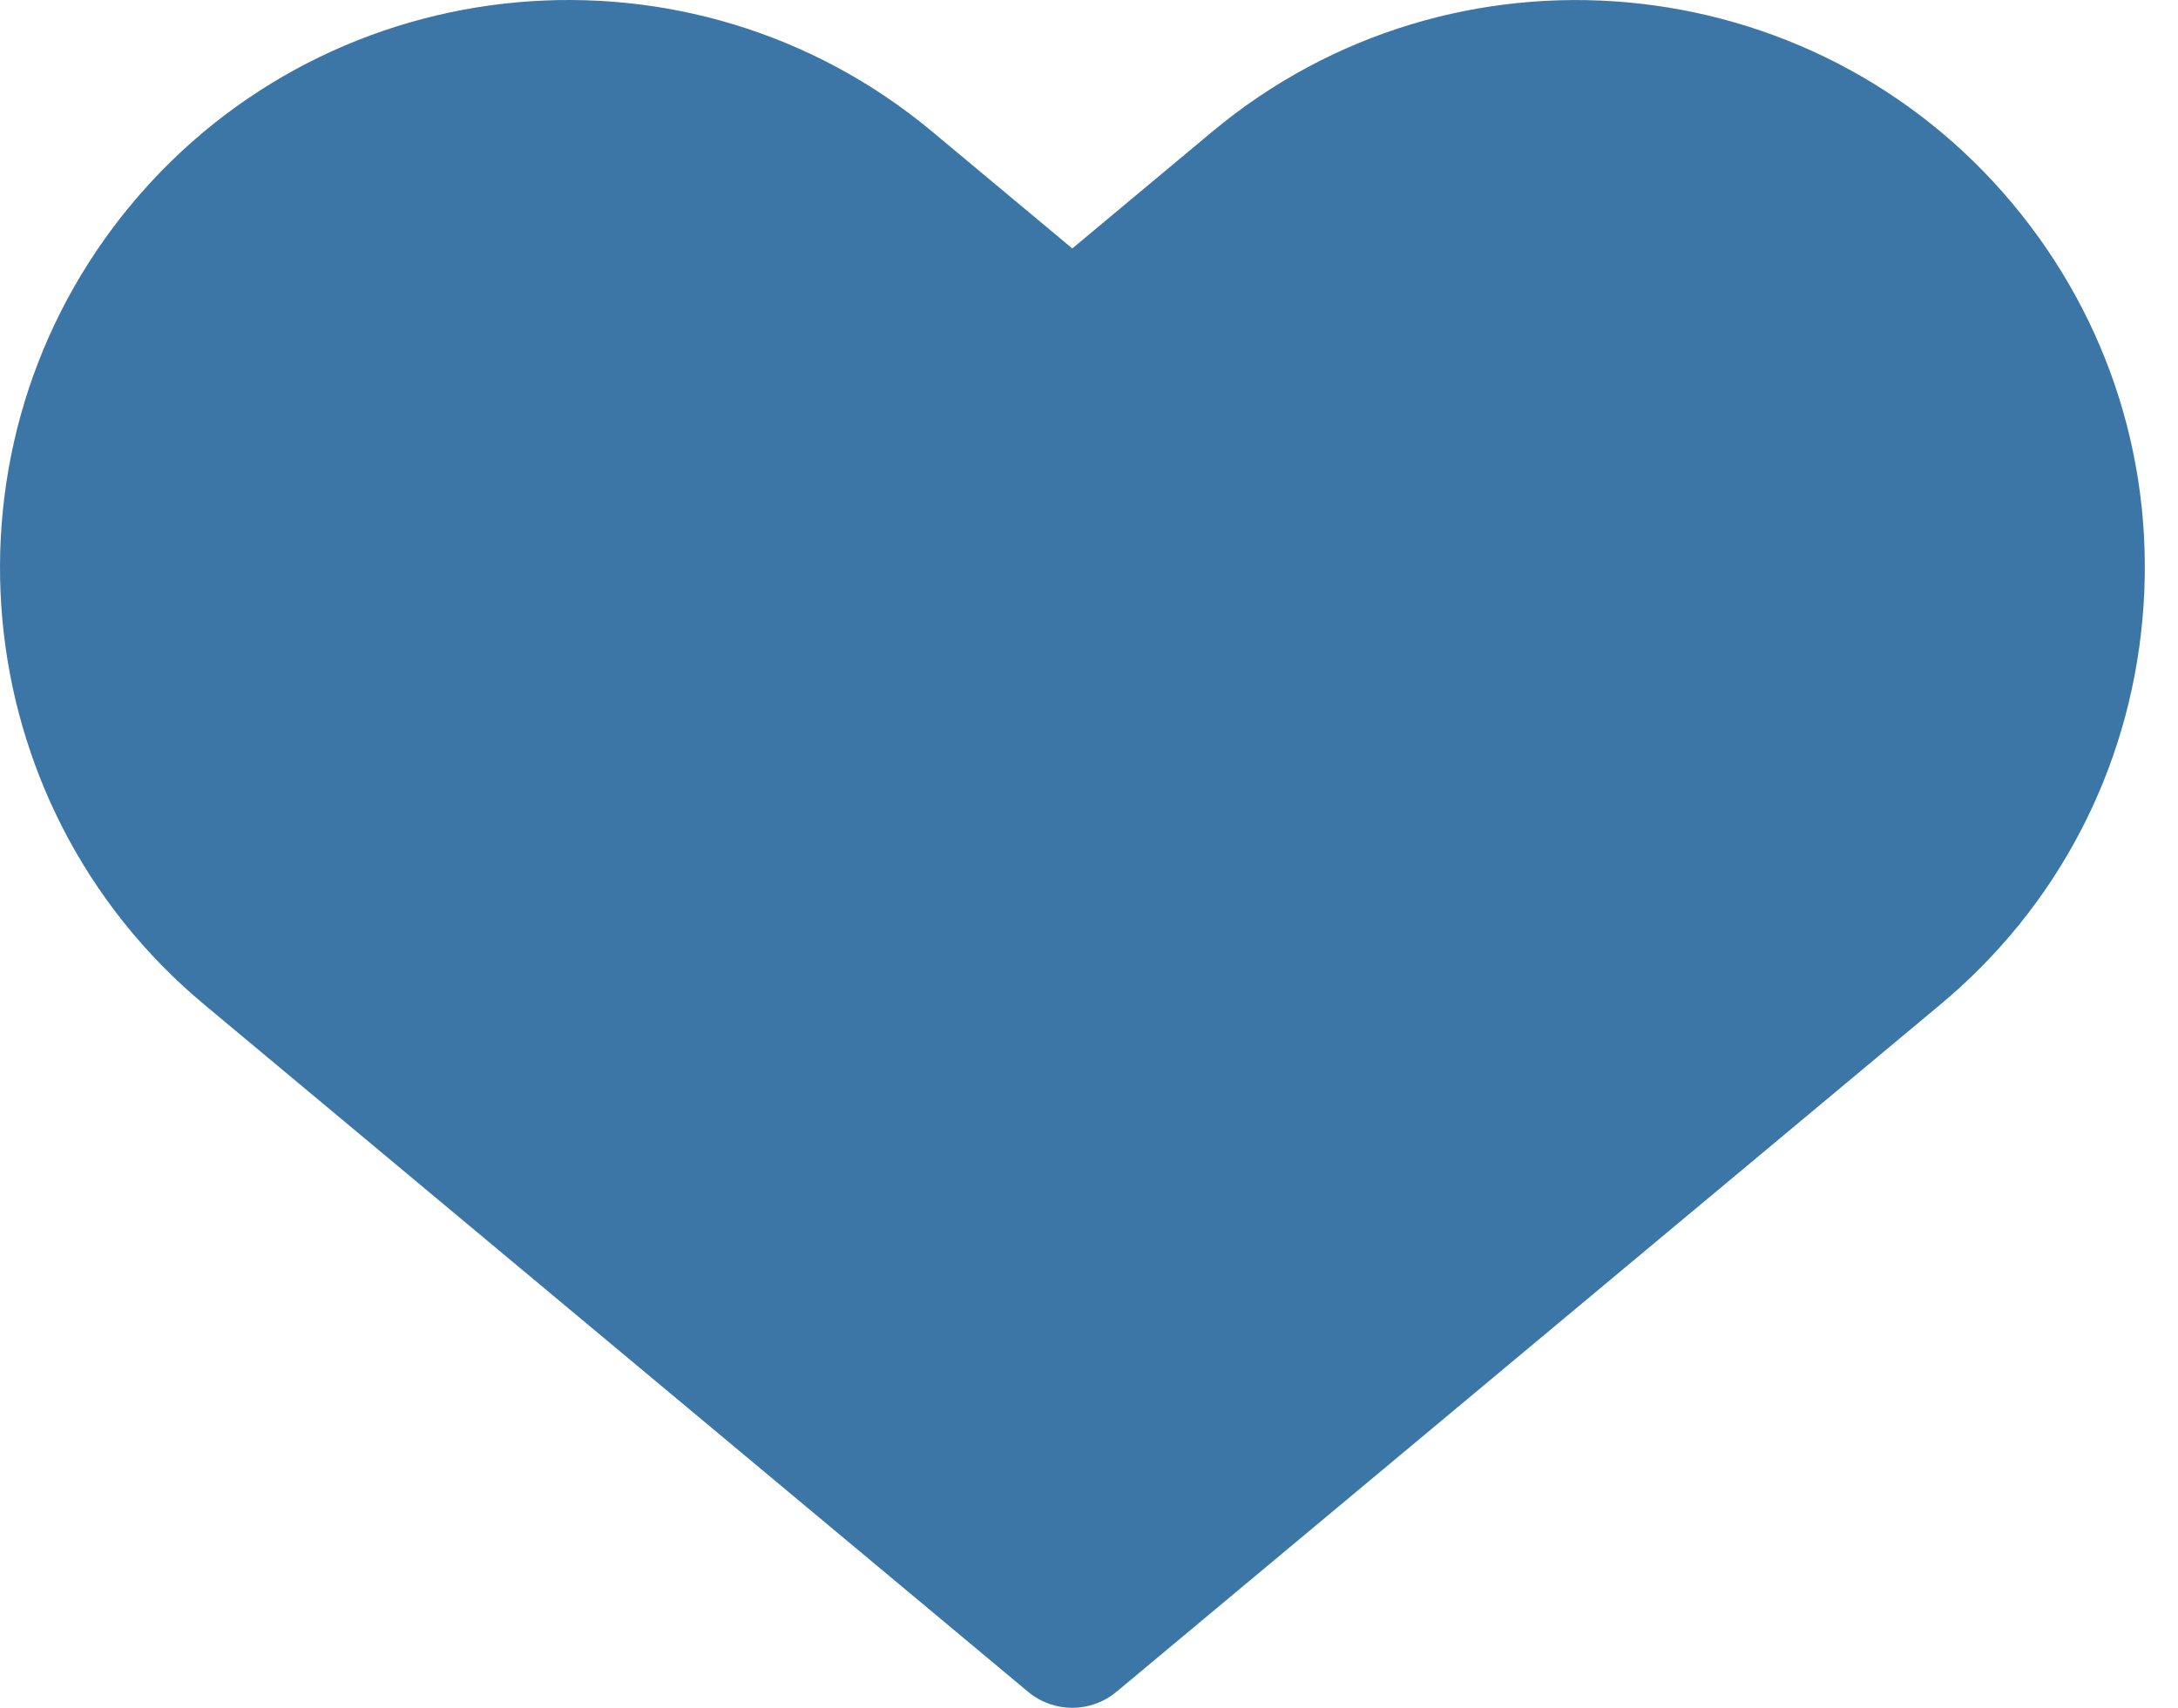 <?xml version="1.0" encoding="UTF-8"?>
<svg width="51px" height="40px" viewBox="0 0 51 40" version="1.1" xmlns="http://www.w3.org/2000/svg" xmlns:xlink="http://www.w3.org/1999/xlink">
    <!-- Generator: sketchtool 55.2 (78181) - https://sketchapp.com -->
    <title>0DE86846-4EB9-4E0A-A6D1-C334737627BB</title>
    <desc>Created with sketchtool.</desc>
    <g id="Page-1" stroke="none" stroke-width="1" fill="none" fill-rule="evenodd">
        <g id="About-us-alt" transform="translate(-695, -1175)" fill="#3C76A6">
            <g id="Group-19" transform="translate(695, 1175)">
                <path d="M4.777,23.524 L24.074,39.625 C24.374,39.875 24.741,40 25.109,40 C25.476,40 25.843,39.875 26.143,39.625 L45.44,23.524 C48.169,21.246 49.849,18.042 50.168,14.501 C50.488,10.96 49.41,7.507 47.132,4.777 L45.893,5.812 L47.132,4.777 C42.43,-0.857 34.019,-1.616 28.385,3.085 L25.109,5.819 L21.831,3.085 C16.195,-1.618 7.787,-0.858 3.084,4.777 C-1.617,10.412 -0.858,18.822 4.777,23.524" id="Fill-9"></path>
            </g>
        </g>
    </g>
</svg>